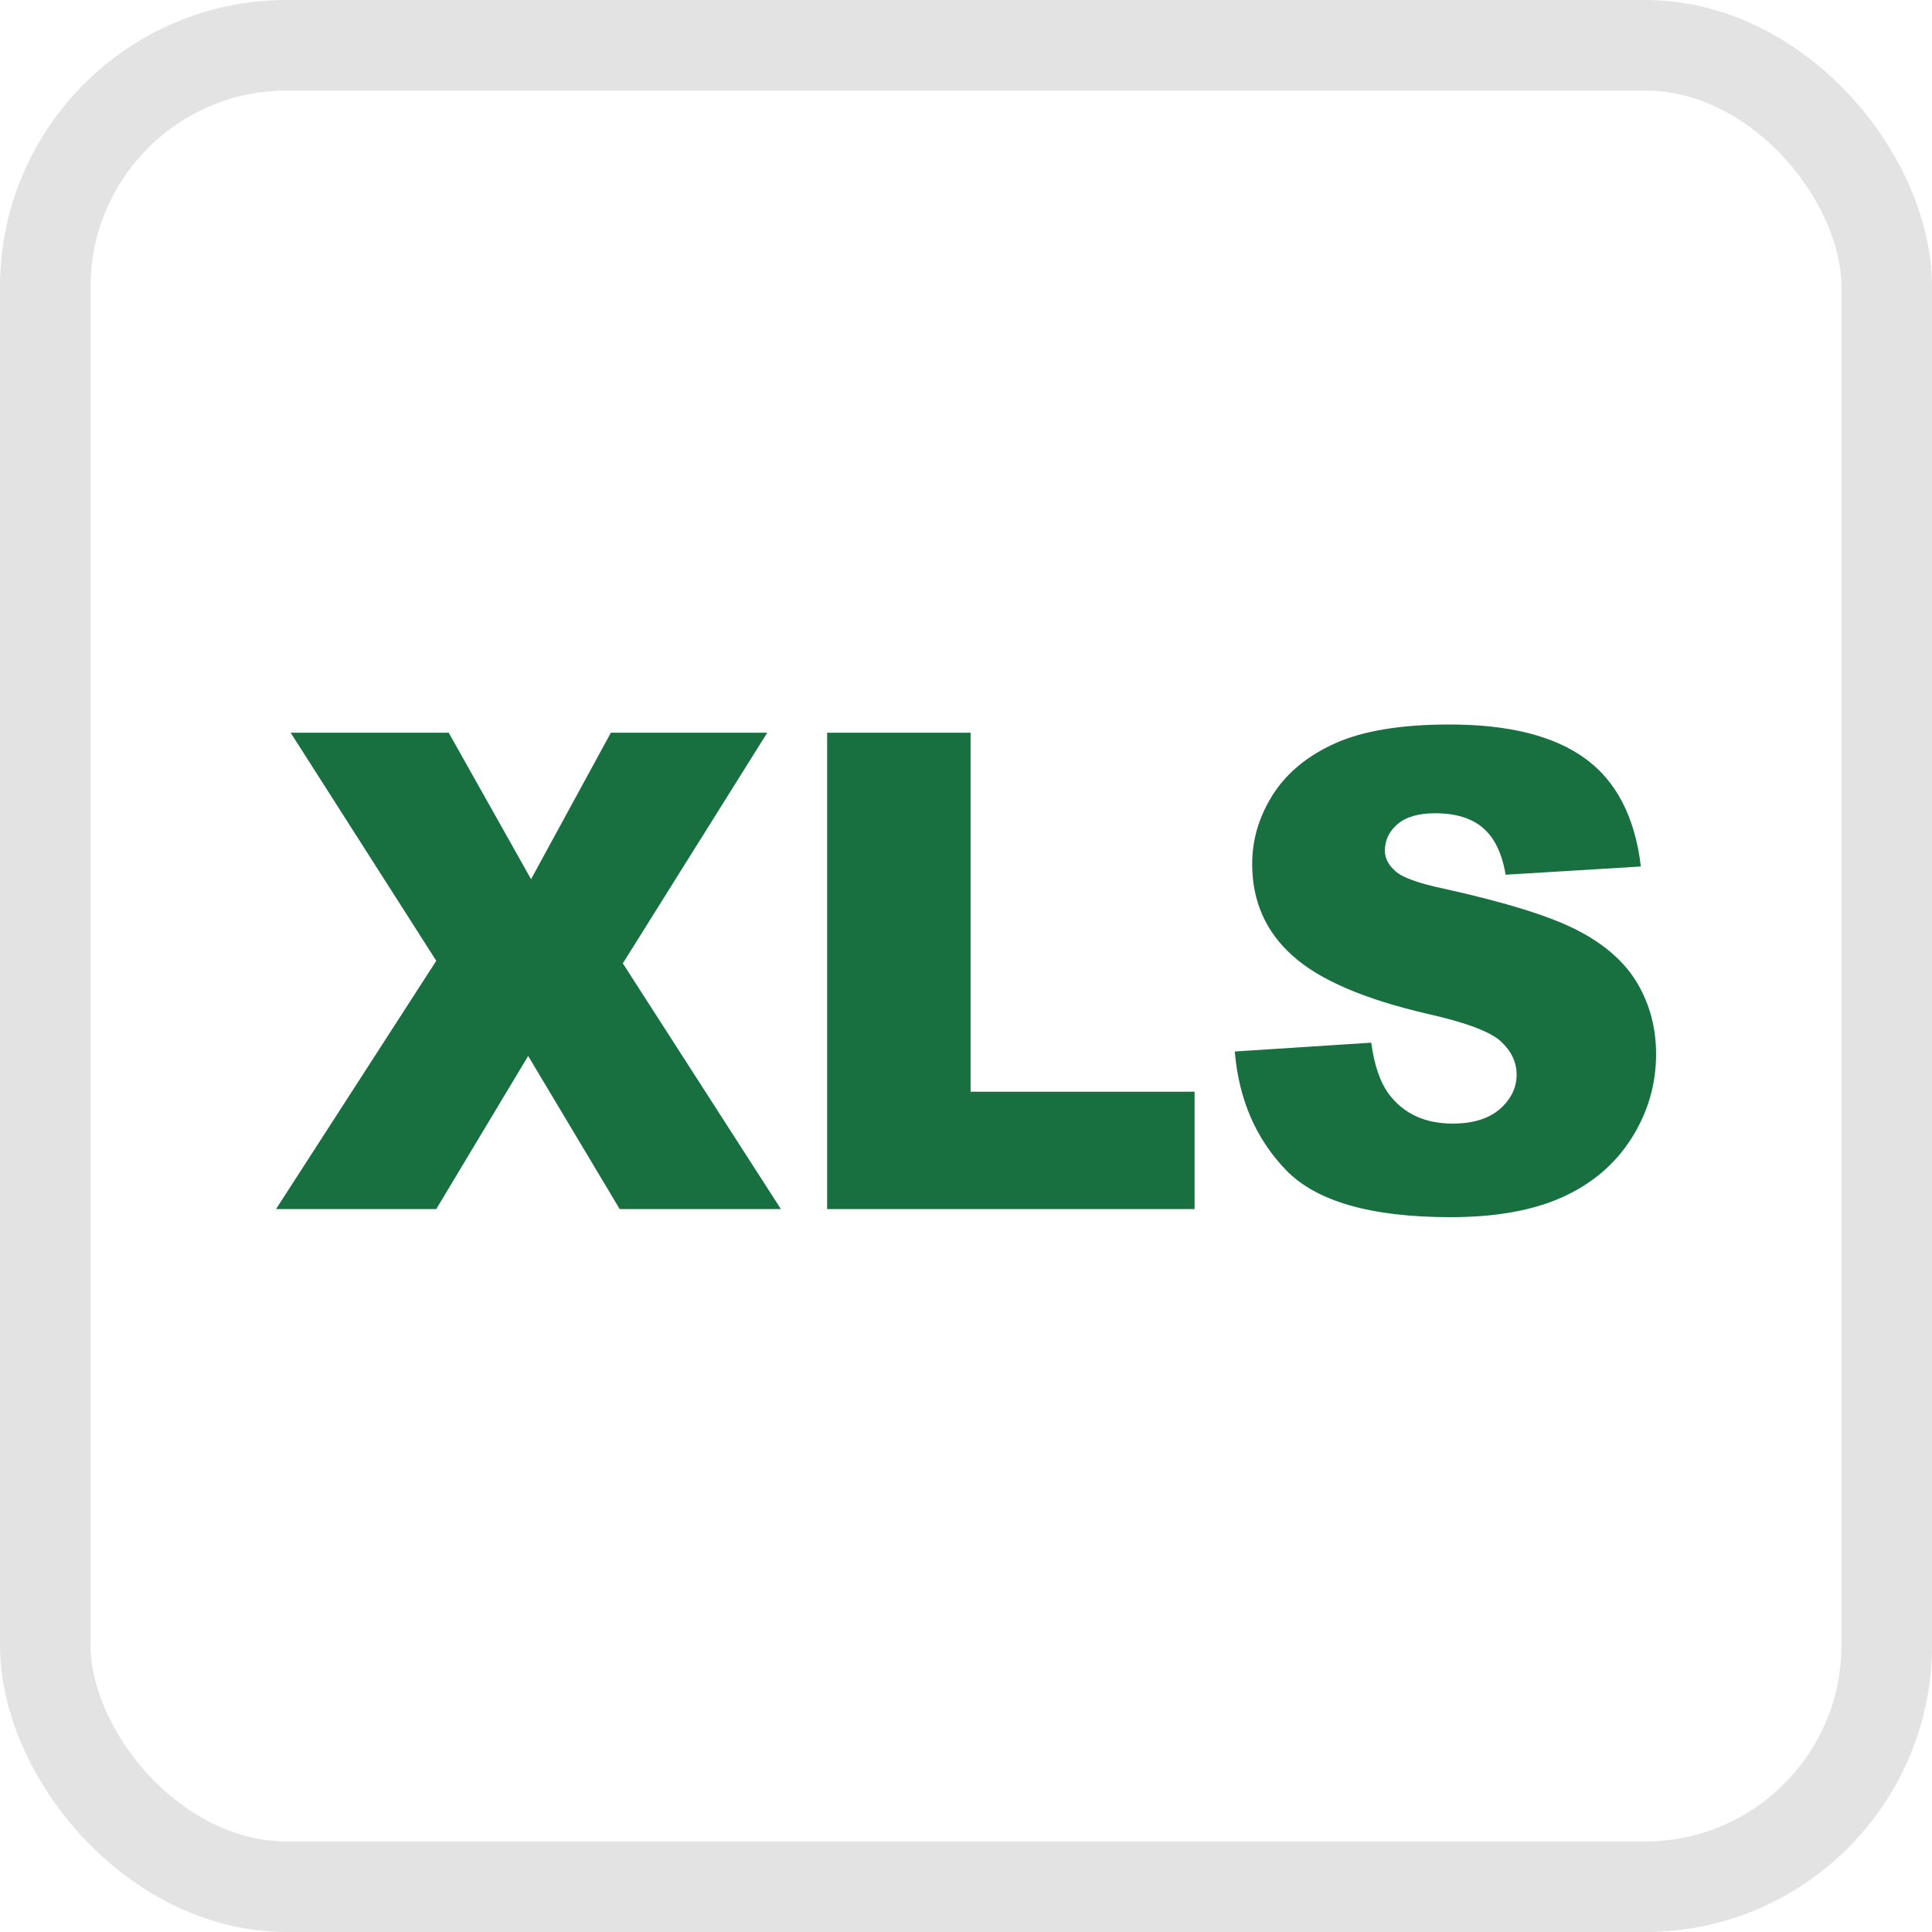 <?xml version="1.0" encoding="UTF-8"?>
<svg width="16px" height="16px" viewBox="0 0 16 16" version="1.1" xmlns="http://www.w3.org/2000/svg" xmlns:xlink="http://www.w3.org/1999/xlink">
    <!-- Generator: Sketch 53.2 (72643) - https://sketchapp.com -->
    <title>icon-xls</title>
    <desc>Created with Sketch.</desc>
    <g id="Page-1" stroke="none" stroke-width="1" fill="none" fill-rule="evenodd">
        <g id="new-icons??-copy" transform="translate(-197, -394)">
            <g id="icons/light/xls" transform="translate(197, 394)">
                <g id="Group-2-Copy">
                    <rect id="Rectangle" stroke="#E3E3E3" stroke-width="0.75" x="0.375" y="0.375" width="15.25" height="15.25" rx="2"></rect>
                    <g id="icons_xls-copy" transform="translate(2.286, 2.286)">
                        <rect id="Rectangle-Copy-21" x="0" y="0" width="11.429" height="11.429"></rect>
                        <path d="M0.121,3.782 L1.43,3.782 L2.112,4.995 L2.773,3.782 L4.068,3.782 L2.872,5.692 L4.181,7.727 L2.846,7.727 L2.088,6.459 L1.327,7.727 L0,7.727 L1.327,5.671 L0.121,3.782 Z M4.564,3.782 L5.752,3.782 L5.752,6.755 L7.607,6.755 L7.607,7.727 L4.564,7.727 L4.564,3.782 Z M7.94,6.422 L9.07,6.349 C9.095,6.537 9.145,6.681 9.22,6.78 C9.342,6.939 9.517,7.019 9.745,7.019 C9.914,7.019 10.045,6.978 10.137,6.897 C10.229,6.815 10.274,6.72 10.274,6.613 C10.274,6.511 10.231,6.419 10.143,6.338 C10.056,6.258 9.853,6.181 9.535,6.11 C9.014,5.989 8.642,5.83 8.42,5.63 C8.196,5.431 8.084,5.177 8.084,4.869 C8.084,4.666 8.141,4.475 8.256,4.294 C8.371,4.114 8.543,3.972 8.773,3.869 C9.003,3.766 9.318,3.714 9.718,3.714 C10.21,3.714 10.584,3.808 10.842,3.996 C11.1,4.183 11.254,4.481 11.303,4.89 L10.183,4.958 C10.153,4.78 10.09,4.651 9.995,4.57 C9.9,4.489 9.768,4.449 9.6,4.449 C9.462,4.449 9.358,4.479 9.288,4.539 C9.218,4.599 9.183,4.672 9.183,4.759 C9.183,4.821 9.212,4.878 9.27,4.928 C9.326,4.98 9.459,5.029 9.669,5.073 C10.188,5.188 10.56,5.304 10.785,5.422 C11.009,5.539 11.173,5.685 11.275,5.859 C11.377,6.033 11.429,6.228 11.429,6.443 C11.429,6.696 11.36,6.929 11.224,7.143 C11.088,7.357 10.897,7.518 10.652,7.629 C10.407,7.739 10.099,7.794 9.726,7.794 C9.072,7.794 8.619,7.665 8.367,7.407 C8.116,7.148 7.973,6.82 7.94,6.422 Z" id="XLS" fill="#186F40"></path>
                    </g>
                </g>
            </g>
        </g>
    </g>
</svg>